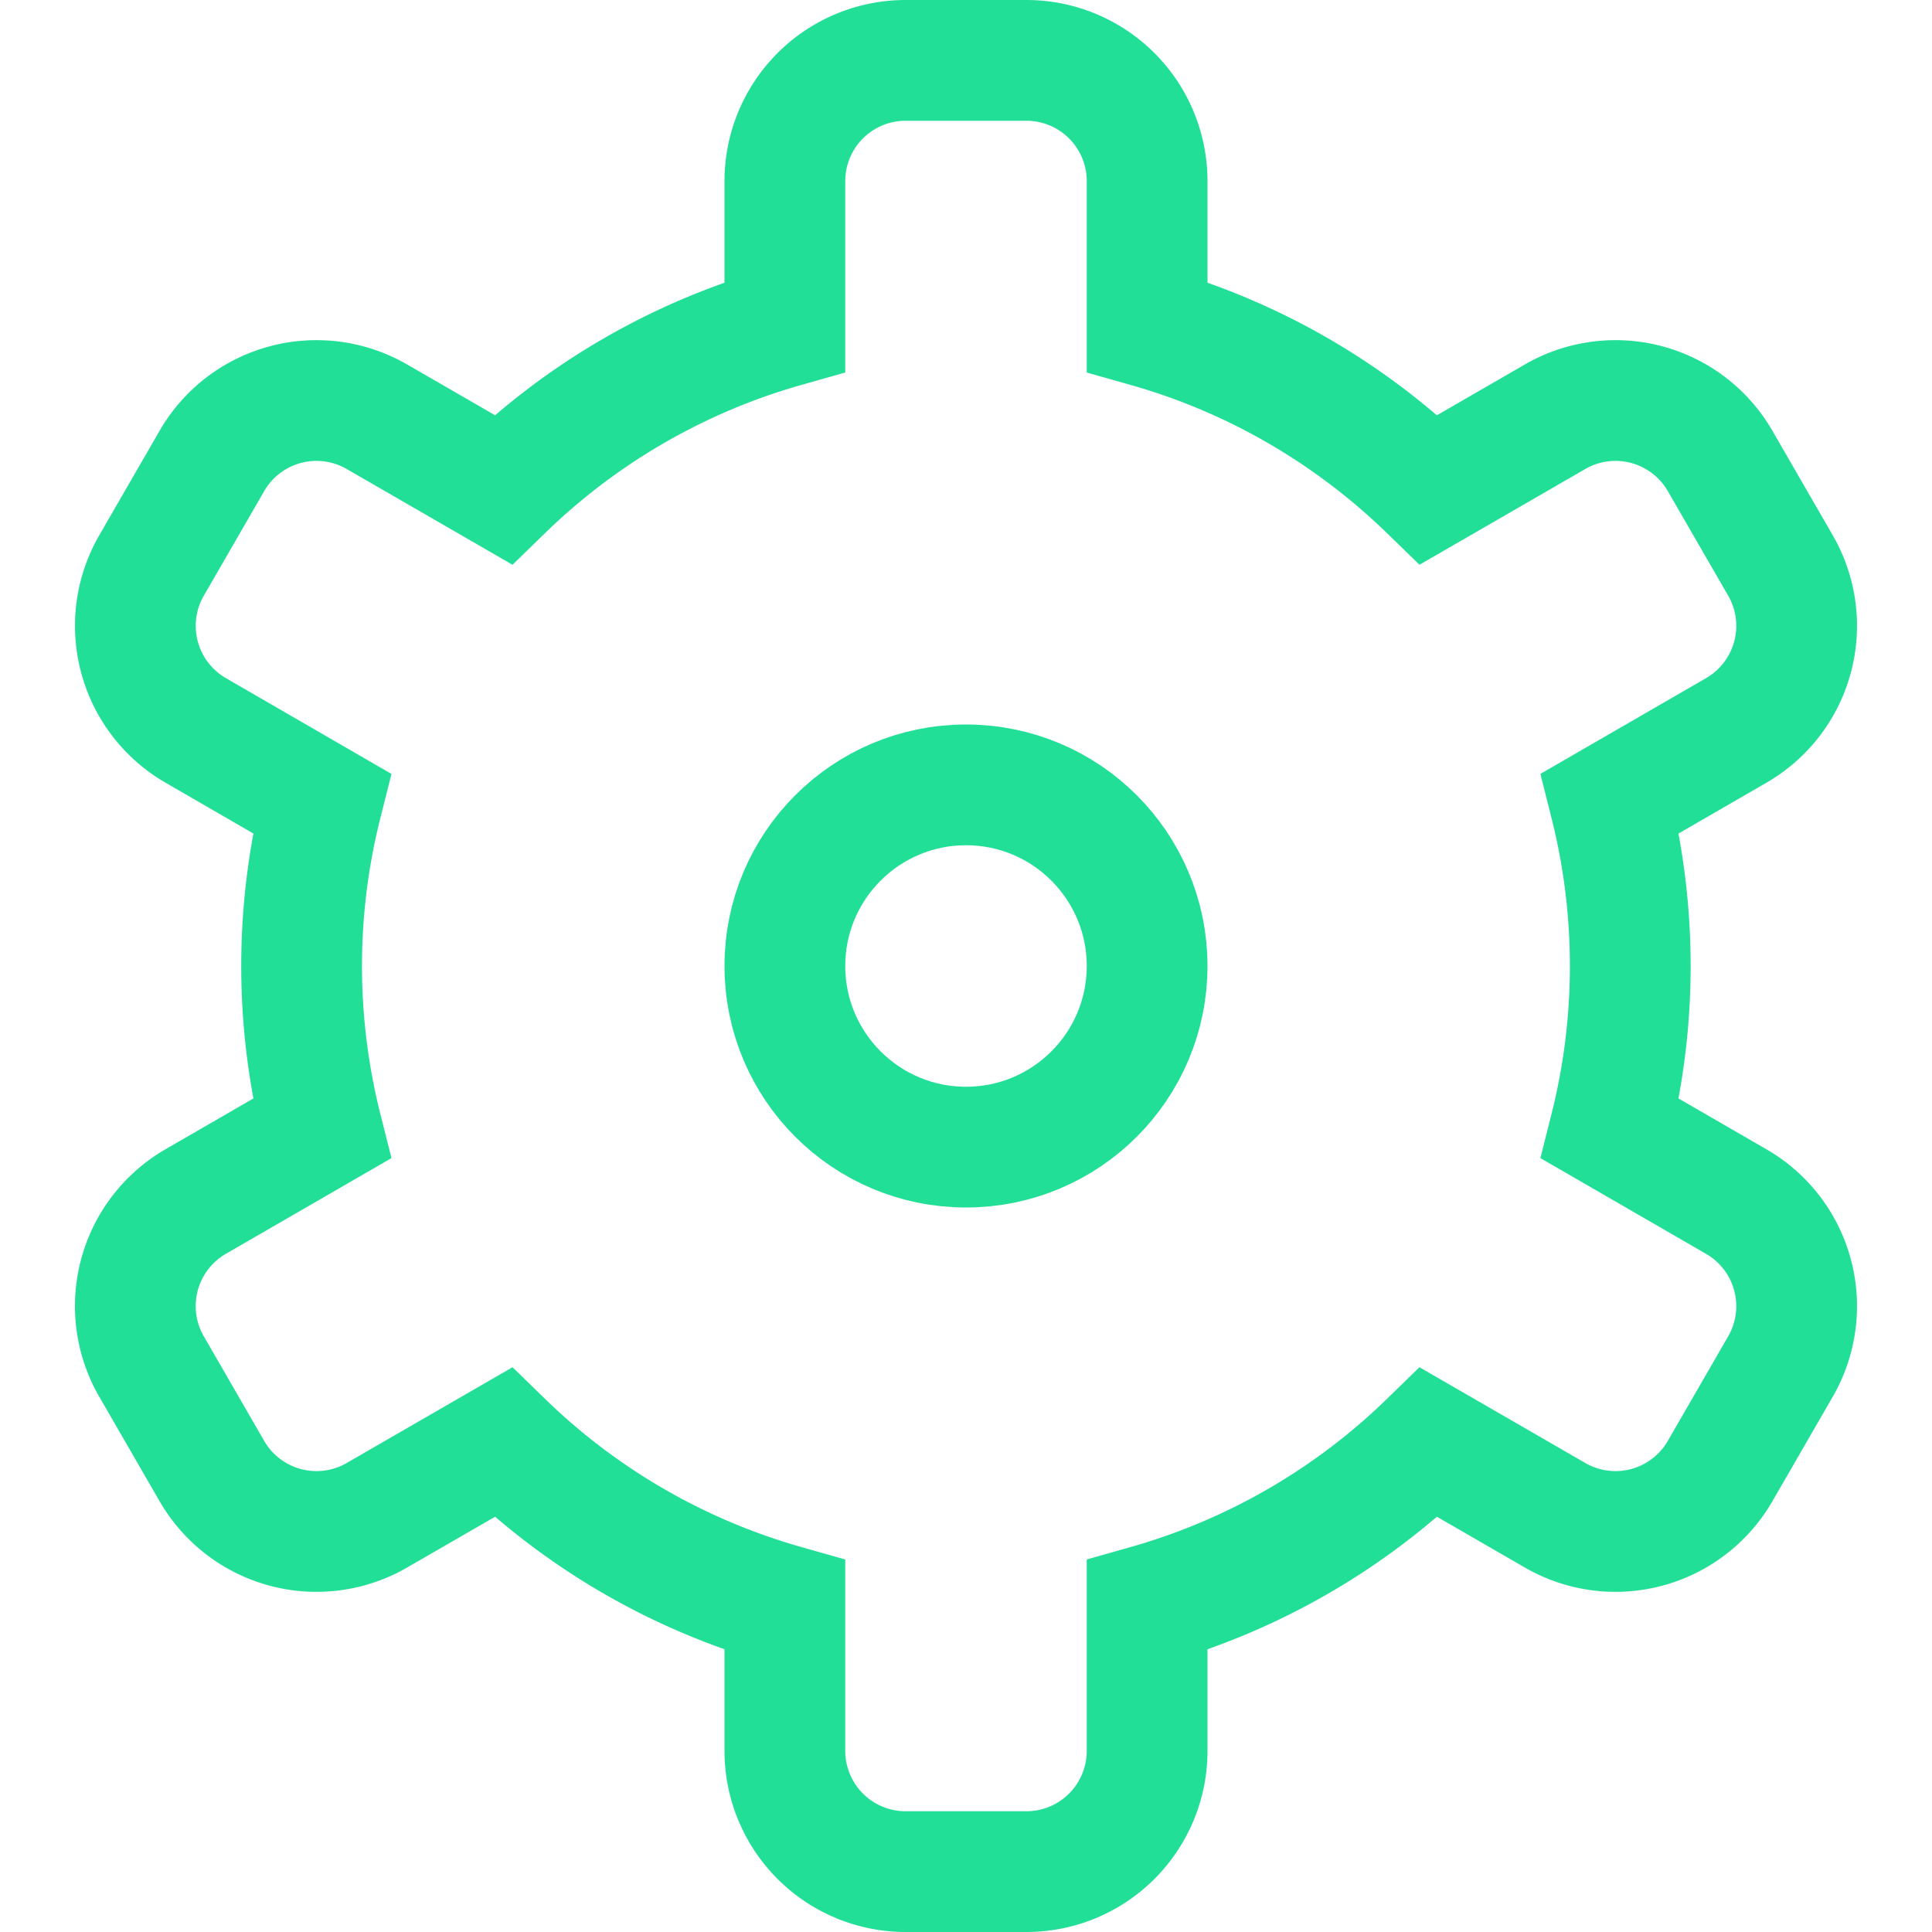 <svg xmlns="http://www.w3.org/2000/svg" width="16" height="16" viewBox="0 0 16 16">
    <g fill="none" fill-rule="evenodd" stroke="#22DF97" transform="translate(1 1)">
        <path d="M8.5 1.707c.88.249 1.68.714 2.333 1.348l1.046-.604a1 1 0 0 1 1.366.366l.5.866a1 1 0 0 1-.366 1.366l-1.045.604a5.51 5.51 0 0 1 0 2.694l1.045.604a1 1 0 0 1 .366 1.366l-.5.866a1 1 0 0 1-1.366.366l-1.046-.604A5.494 5.494 0 0 1 8.5 12.293V13.5a1 1 0 0 1-1 1h-1a1 1 0 0 1-1-1v-1.207a5.494 5.494 0 0 1-2.333-1.348l-1.046.604a1 1 0 0 1-1.366-.366l-.5-.866A1 1 0 0 1 .62 8.951l1.045-.604a5.51 5.51 0 0 1 0-2.694L.621 5.049a1 1 0 0 1-.366-1.366l.5-.866a1 1 0 0 1 1.366-.366l1.046.604A5.494 5.494 0 0 1 5.5 1.707V.5a1 1 0 0 1 1-1h1a1 1 0 0 1 1 1v1.207z"/>
        <circle cx="7" cy="7" r="1.5"/>
    </g>
</svg>
